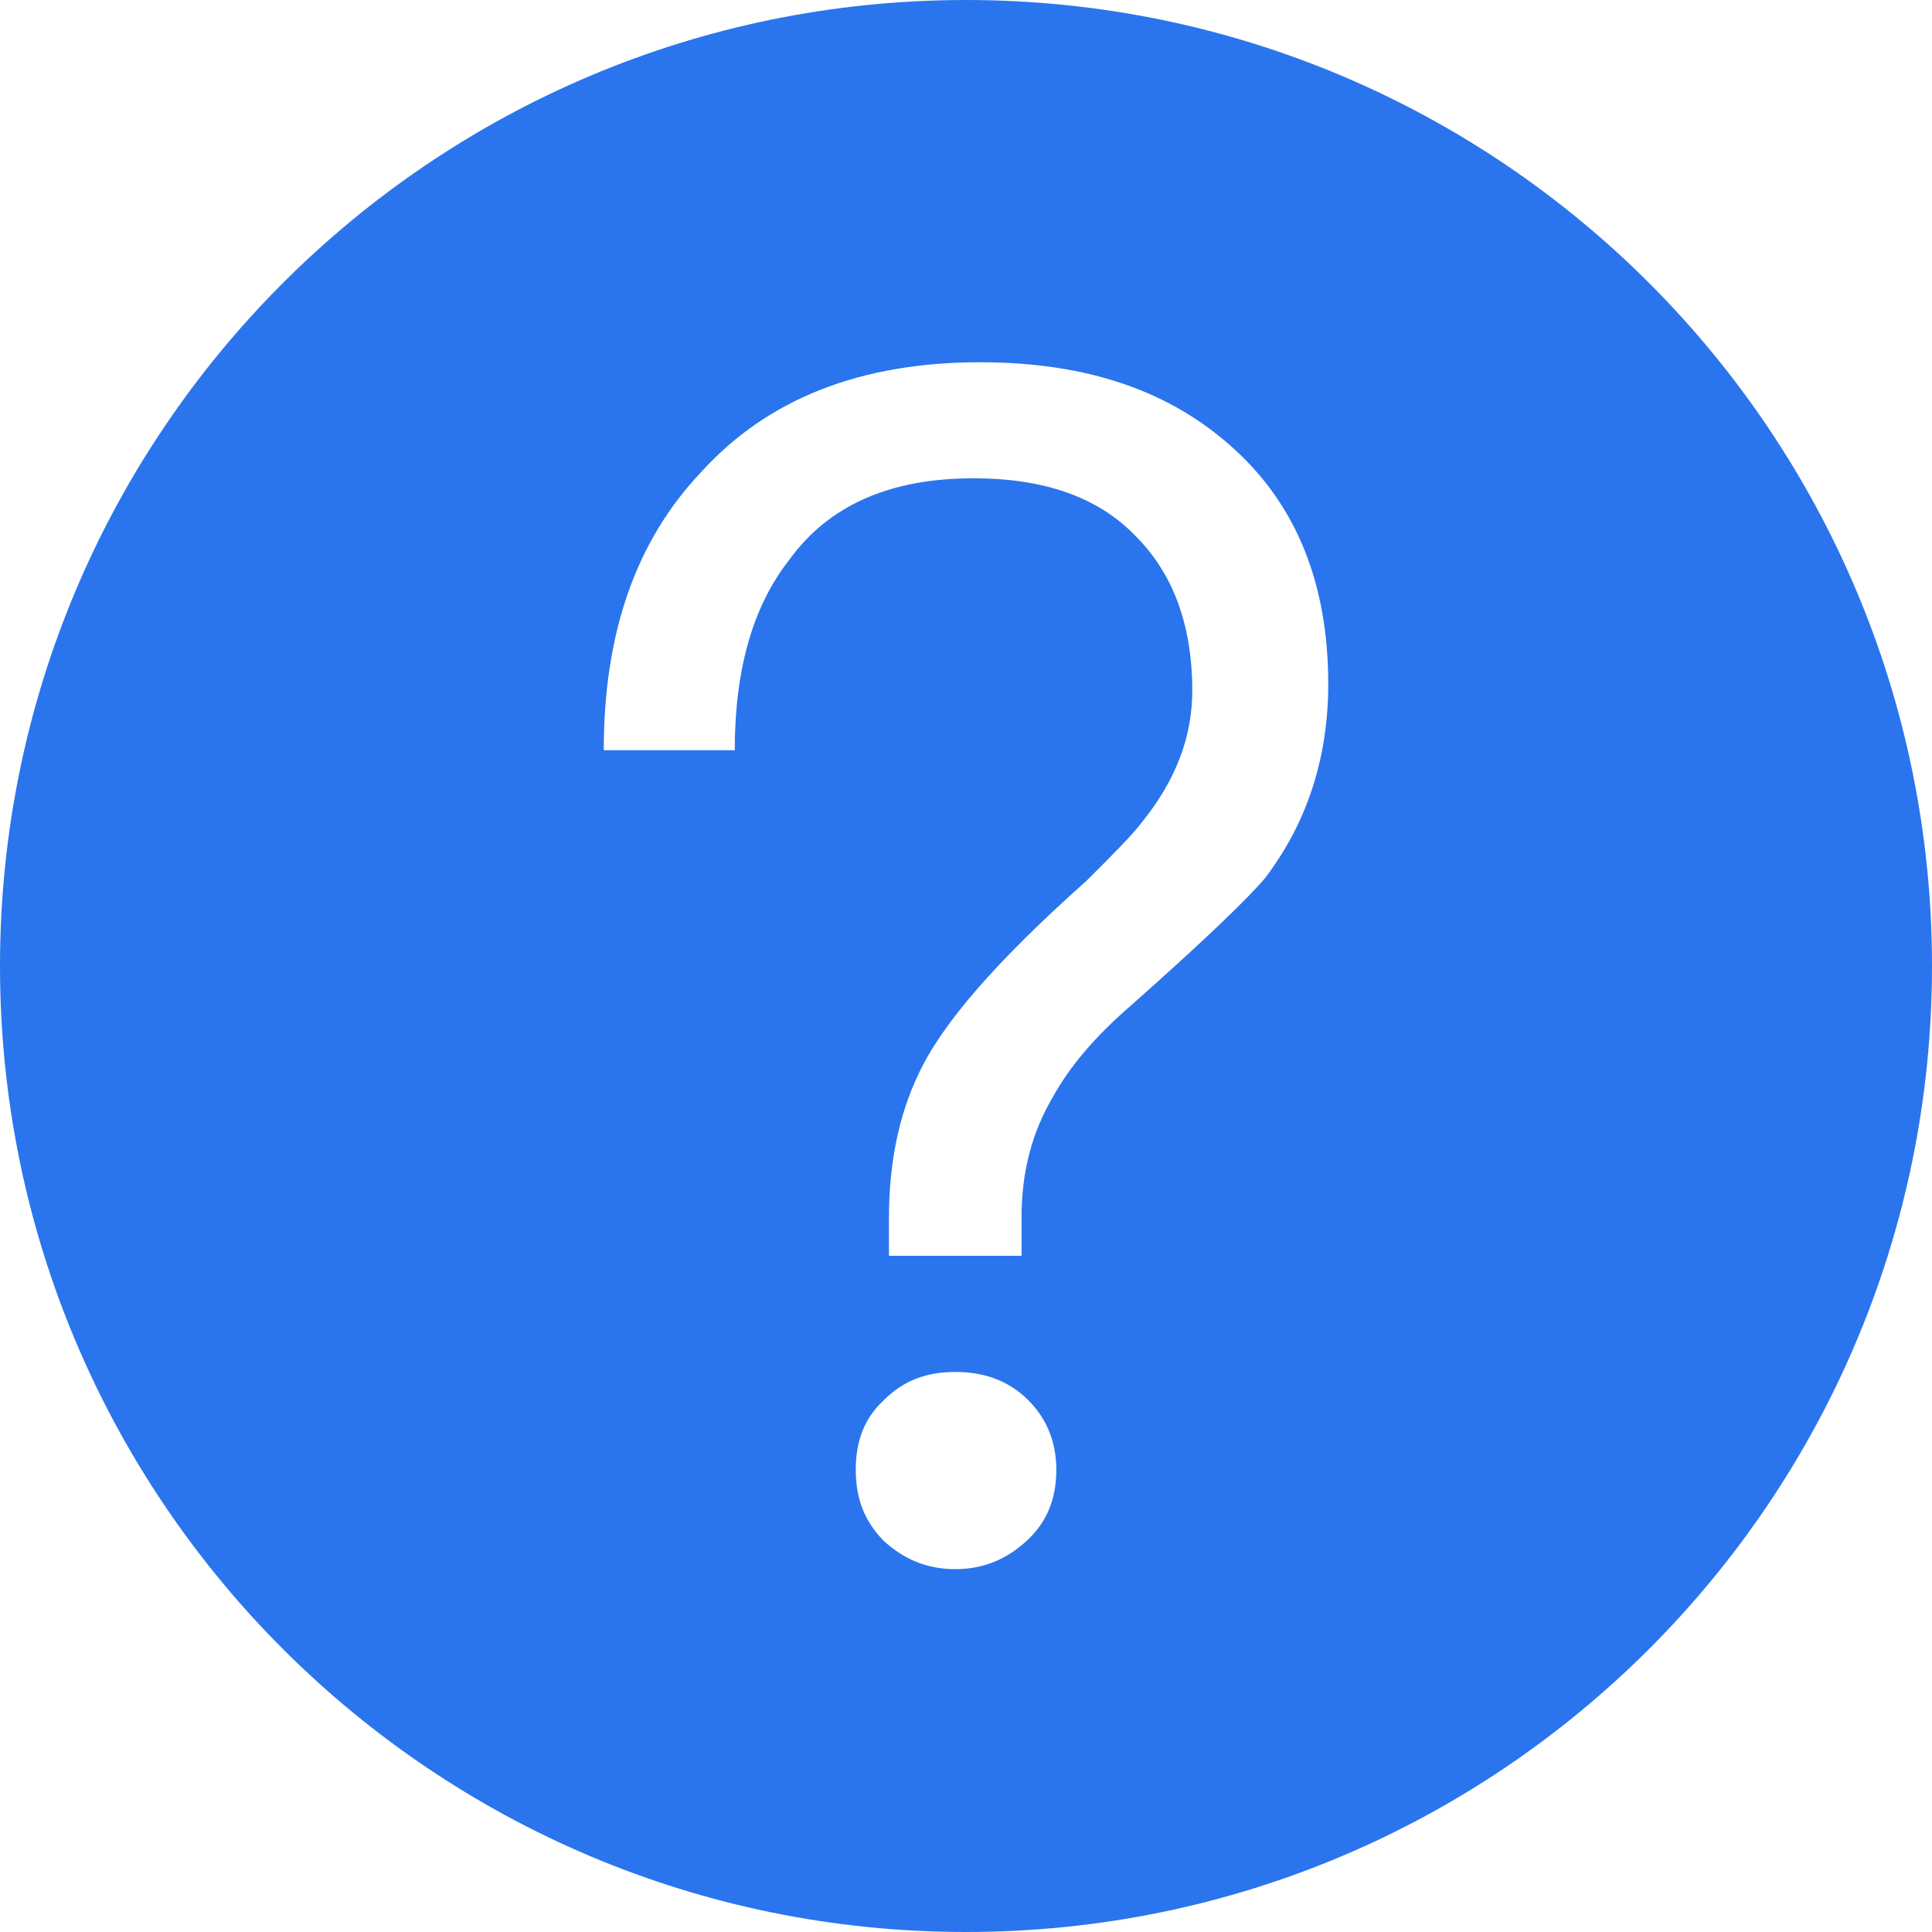 <?xml version="1.0" encoding="UTF-8"?>
<svg width="16px" height="16px" viewBox="0 0 16 16" version="1.1" xmlns="http://www.w3.org/2000/svg" xmlns:xlink="http://www.w3.org/1999/xlink">
    <!-- Generator: Sketch 47.1 (45422) - http://www.bohemiancoding.com/sketch -->
    <title>元素/图标/顶部/icon_top_help_hover</title>
    <desc>Created with Sketch.</desc>
    <defs></defs>
    <g id="Symbols" stroke="none" stroke-width="1" fill="none" fill-rule="evenodd">
        <g id="元素/图标/顶部/icon_top_help_hover">
            <rect id="Rectangle" x="0" y="0" width="16" height="16"></rect>
            <path d="M8,16 C3.582,16 0,12.418 0,8 C0,3.582 3.582,0 8,0 C12.418,0 16,3.582 16,8 C16,12.418 12.418,16 8,16 Z M8.117,3 C7.128,3 6.359,3.302 5.81,3.906 C5.261,4.483 5,5.252 5,6.213 L6.085,6.213 C6.085,5.54 6.236,5.018 6.538,4.634 C6.867,4.181 7.375,3.961 8.062,3.961 C8.638,3.961 9.092,4.112 9.407,4.442 C9.709,4.744 9.874,5.169 9.874,5.719 C9.874,6.103 9.737,6.46 9.462,6.803 C9.38,6.913 9.215,7.078 8.995,7.297 C8.254,7.957 7.801,8.478 7.609,8.89 C7.444,9.233 7.362,9.632 7.362,10.085 L7.362,10.4 L8.46,10.4 L8.46,10.085 C8.46,9.714 8.542,9.384 8.721,9.082 C8.858,8.835 9.064,8.588 9.366,8.327 C9.97,7.792 10.341,7.435 10.478,7.27 C10.822,6.817 11,6.281 11,5.664 C11,4.84 10.739,4.195 10.231,3.728 C9.696,3.233 8.995,3 8.117,3 Z M7.911,11.362 C7.677,11.362 7.485,11.43 7.32,11.595 C7.156,11.746 7.087,11.938 7.087,12.172 C7.087,12.405 7.156,12.597 7.32,12.762 C7.485,12.913 7.677,12.995 7.911,12.995 C8.144,12.995 8.336,12.913 8.501,12.762 C8.666,12.611 8.748,12.419 8.748,12.172 C8.748,11.938 8.666,11.746 8.515,11.595 C8.35,11.43 8.144,11.362 7.911,11.362 Z" id="Combined-Shape" fill="#2A75ED"></path>
        </g>
    </g>
</svg>